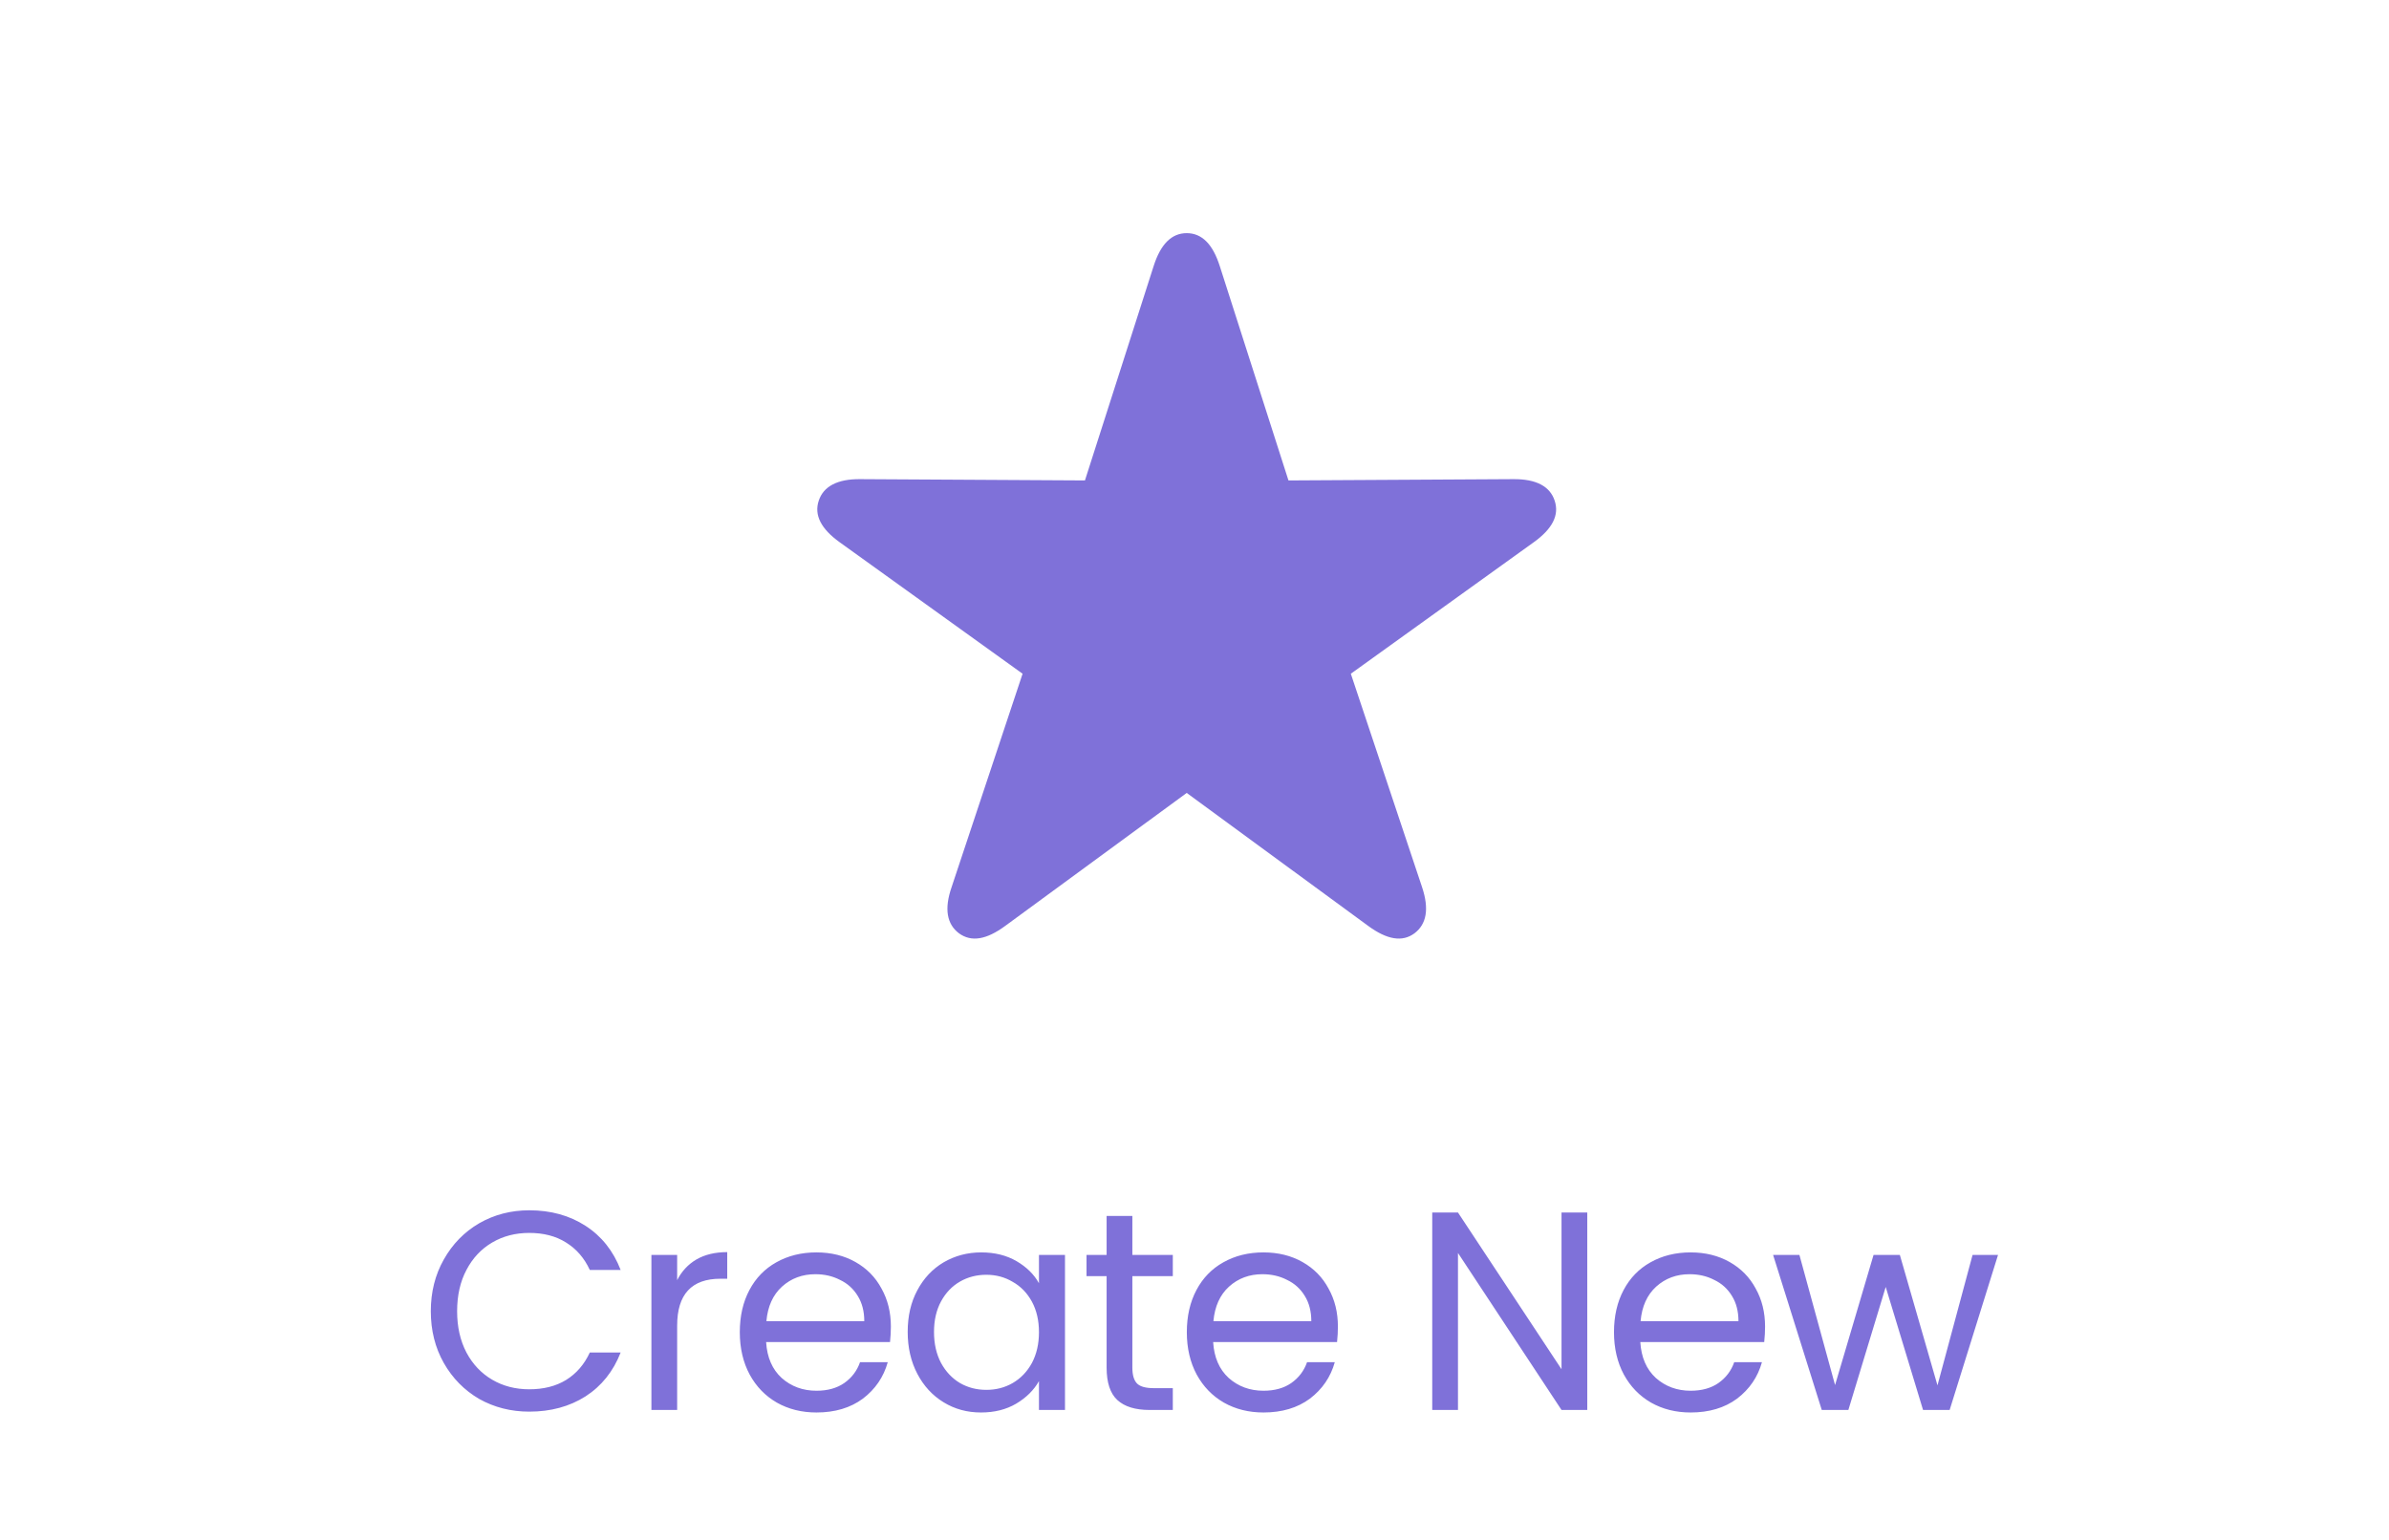 <svg width="76" height="49" viewBox="0 0 76 49" fill="none" xmlns="http://www.w3.org/2000/svg">
<path d="M30.506 29.698C30.904 29.989 31.386 29.898 31.975 29.466L37.752 25.232L43.529 29.466C44.119 29.898 44.609 29.989 44.999 29.698C45.381 29.408 45.472 28.926 45.239 28.229L42.973 21.439L48.792 17.255C49.382 16.832 49.614 16.392 49.456 15.927C49.307 15.479 48.875 15.238 48.128 15.247L40.989 15.288L38.806 8.473C38.582 7.768 38.234 7.419 37.752 7.419C37.271 7.419 36.922 7.768 36.698 8.473L34.515 15.288L27.376 15.247C26.637 15.238 26.198 15.479 26.048 15.927C25.89 16.392 26.123 16.832 26.712 17.255L32.531 21.439L30.273 28.229C30.032 28.926 30.124 29.408 30.506 29.698Z" fill="#7F71D9"/>
<path d="M13.705 41.725C13.705 41.114 13.843 40.565 14.119 40.078C14.395 39.587 14.77 39.203 15.244 38.926C15.724 38.651 16.255 38.513 16.837 38.513C17.521 38.513 18.118 38.678 18.628 39.008C19.138 39.337 19.51 39.806 19.744 40.411H18.763C18.589 40.033 18.337 39.742 18.007 39.538C17.683 39.334 17.293 39.233 16.837 39.233C16.399 39.233 16.006 39.334 15.658 39.538C15.31 39.742 15.037 40.033 14.839 40.411C14.641 40.783 14.542 41.221 14.542 41.725C14.542 42.224 14.641 42.661 14.839 43.039C15.037 43.411 15.31 43.7 15.658 43.904C16.006 44.108 16.399 44.209 16.837 44.209C17.293 44.209 17.683 44.111 18.007 43.913C18.337 43.709 18.589 43.417 18.763 43.039H19.744C19.51 43.639 19.138 44.105 18.628 44.434C18.118 44.758 17.521 44.92 16.837 44.92C16.255 44.92 15.724 44.785 15.244 44.516C14.77 44.239 14.395 43.858 14.119 43.373C13.843 42.886 13.705 42.337 13.705 41.725ZM21.542 40.736C21.686 40.453 21.89 40.234 22.154 40.078C22.424 39.922 22.751 39.844 23.135 39.844V40.691H22.919C22.001 40.691 21.542 41.188 21.542 42.184V44.867H20.723V39.934H21.542V40.736ZM28.341 42.212C28.341 42.367 28.332 42.532 28.314 42.706H24.372C24.402 43.193 24.567 43.574 24.867 43.849C25.173 44.12 25.542 44.255 25.974 44.255C26.328 44.255 26.622 44.173 26.856 44.011C27.096 43.843 27.264 43.621 27.36 43.346H28.242C28.11 43.819 27.846 44.206 27.45 44.507C27.054 44.8 26.562 44.947 25.974 44.947C25.506 44.947 25.086 44.843 24.714 44.633C24.348 44.422 24.06 44.126 23.85 43.742C23.64 43.352 23.535 42.901 23.535 42.392C23.535 41.882 23.637 41.434 23.841 41.05C24.045 40.666 24.33 40.373 24.696 40.169C25.068 39.959 25.494 39.853 25.974 39.853C26.442 39.853 26.856 39.956 27.216 40.16C27.576 40.364 27.852 40.645 28.044 41.005C28.242 41.359 28.341 41.761 28.341 42.212ZM27.495 42.041C27.495 41.728 27.426 41.462 27.288 41.239C27.15 41.011 26.961 40.84 26.721 40.727C26.487 40.606 26.226 40.547 25.938 40.547C25.524 40.547 25.17 40.678 24.876 40.943C24.588 41.206 24.423 41.572 24.381 42.041H27.495ZM28.876 42.383C28.876 41.879 28.978 41.438 29.182 41.059C29.386 40.675 29.665 40.379 30.019 40.169C30.379 39.959 30.778 39.853 31.216 39.853C31.648 39.853 32.023 39.947 32.341 40.133C32.659 40.319 32.896 40.553 33.052 40.834V39.934H33.88V44.867H33.052V43.949C32.89 44.236 32.647 44.477 32.323 44.669C32.005 44.855 31.633 44.947 31.207 44.947C30.769 44.947 30.373 44.84 30.019 44.623C29.665 44.407 29.386 44.105 29.182 43.715C28.978 43.325 28.876 42.88 28.876 42.383ZM33.052 42.392C33.052 42.02 32.977 41.696 32.827 41.419C32.677 41.144 32.473 40.934 32.215 40.789C31.963 40.639 31.684 40.565 31.378 40.565C31.072 40.565 30.793 40.636 30.541 40.781C30.289 40.925 30.088 41.135 29.938 41.41C29.788 41.687 29.713 42.011 29.713 42.383C29.713 42.761 29.788 43.09 29.938 43.373C30.088 43.648 30.289 43.861 30.541 44.011C30.793 44.156 31.072 44.227 31.378 44.227C31.684 44.227 31.963 44.156 32.215 44.011C32.473 43.861 32.677 43.648 32.827 43.373C32.977 43.09 33.052 42.764 33.052 42.392ZM36.023 40.609V43.517C36.023 43.757 36.074 43.928 36.176 44.029C36.278 44.126 36.455 44.173 36.707 44.173H37.31V44.867H36.572C36.116 44.867 35.774 44.761 35.546 44.551C35.318 44.342 35.204 43.996 35.204 43.517V40.609H34.565V39.934H35.204V38.693H36.023V39.934H37.31V40.609H36.023ZM42.562 42.212C42.562 42.367 42.553 42.532 42.535 42.706H38.593C38.623 43.193 38.788 43.574 39.088 43.849C39.394 44.12 39.763 44.255 40.195 44.255C40.549 44.255 40.843 44.173 41.077 44.011C41.317 43.843 41.485 43.621 41.581 43.346H42.463C42.331 43.819 42.067 44.206 41.671 44.507C41.275 44.8 40.783 44.947 40.195 44.947C39.727 44.947 39.307 44.843 38.935 44.633C38.569 44.422 38.281 44.126 38.071 43.742C37.861 43.352 37.756 42.901 37.756 42.392C37.756 41.882 37.858 41.434 38.062 41.05C38.266 40.666 38.551 40.373 38.917 40.169C39.289 39.959 39.715 39.853 40.195 39.853C40.663 39.853 41.077 39.956 41.437 40.16C41.797 40.364 42.073 40.645 42.265 41.005C42.463 41.359 42.562 41.761 42.562 42.212ZM41.716 42.041C41.716 41.728 41.647 41.462 41.509 41.239C41.371 41.011 41.182 40.84 40.942 40.727C40.708 40.606 40.447 40.547 40.159 40.547C39.745 40.547 39.391 40.678 39.097 40.943C38.809 41.206 38.644 41.572 38.602 42.041H41.716ZM50.495 44.867H49.676L46.382 39.871V44.867H45.563V38.584H46.382L49.676 43.571V38.584H50.495V44.867ZM56.151 42.212C56.151 42.367 56.142 42.532 56.124 42.706H52.182C52.212 43.193 52.377 43.574 52.677 43.849C52.983 44.12 53.352 44.255 53.784 44.255C54.138 44.255 54.432 44.173 54.666 44.011C54.906 43.843 55.074 43.621 55.17 43.346H56.052C55.92 43.819 55.656 44.206 55.26 44.507C54.864 44.8 54.372 44.947 53.784 44.947C53.316 44.947 52.896 44.843 52.524 44.633C52.158 44.422 51.87 44.126 51.66 43.742C51.45 43.352 51.345 42.901 51.345 42.392C51.345 41.882 51.447 41.434 51.651 41.05C51.855 40.666 52.14 40.373 52.506 40.169C52.878 39.959 53.304 39.853 53.784 39.853C54.252 39.853 54.666 39.956 55.026 40.16C55.386 40.364 55.662 40.645 55.854 41.005C56.052 41.359 56.151 41.761 56.151 42.212ZM55.305 42.041C55.305 41.728 55.236 41.462 55.098 41.239C54.96 41.011 54.771 40.84 54.531 40.727C54.297 40.606 54.036 40.547 53.748 40.547C53.334 40.547 52.98 40.678 52.686 40.943C52.398 41.206 52.233 41.572 52.191 42.041H55.305ZM63.562 39.934L62.023 44.867H61.177L59.989 40.952L58.801 44.867H57.955L56.407 39.934H57.244L58.378 44.075L59.602 39.934H60.439L61.636 44.084L62.752 39.934H63.562Z" fill="#7F71D9"/>
</svg>
